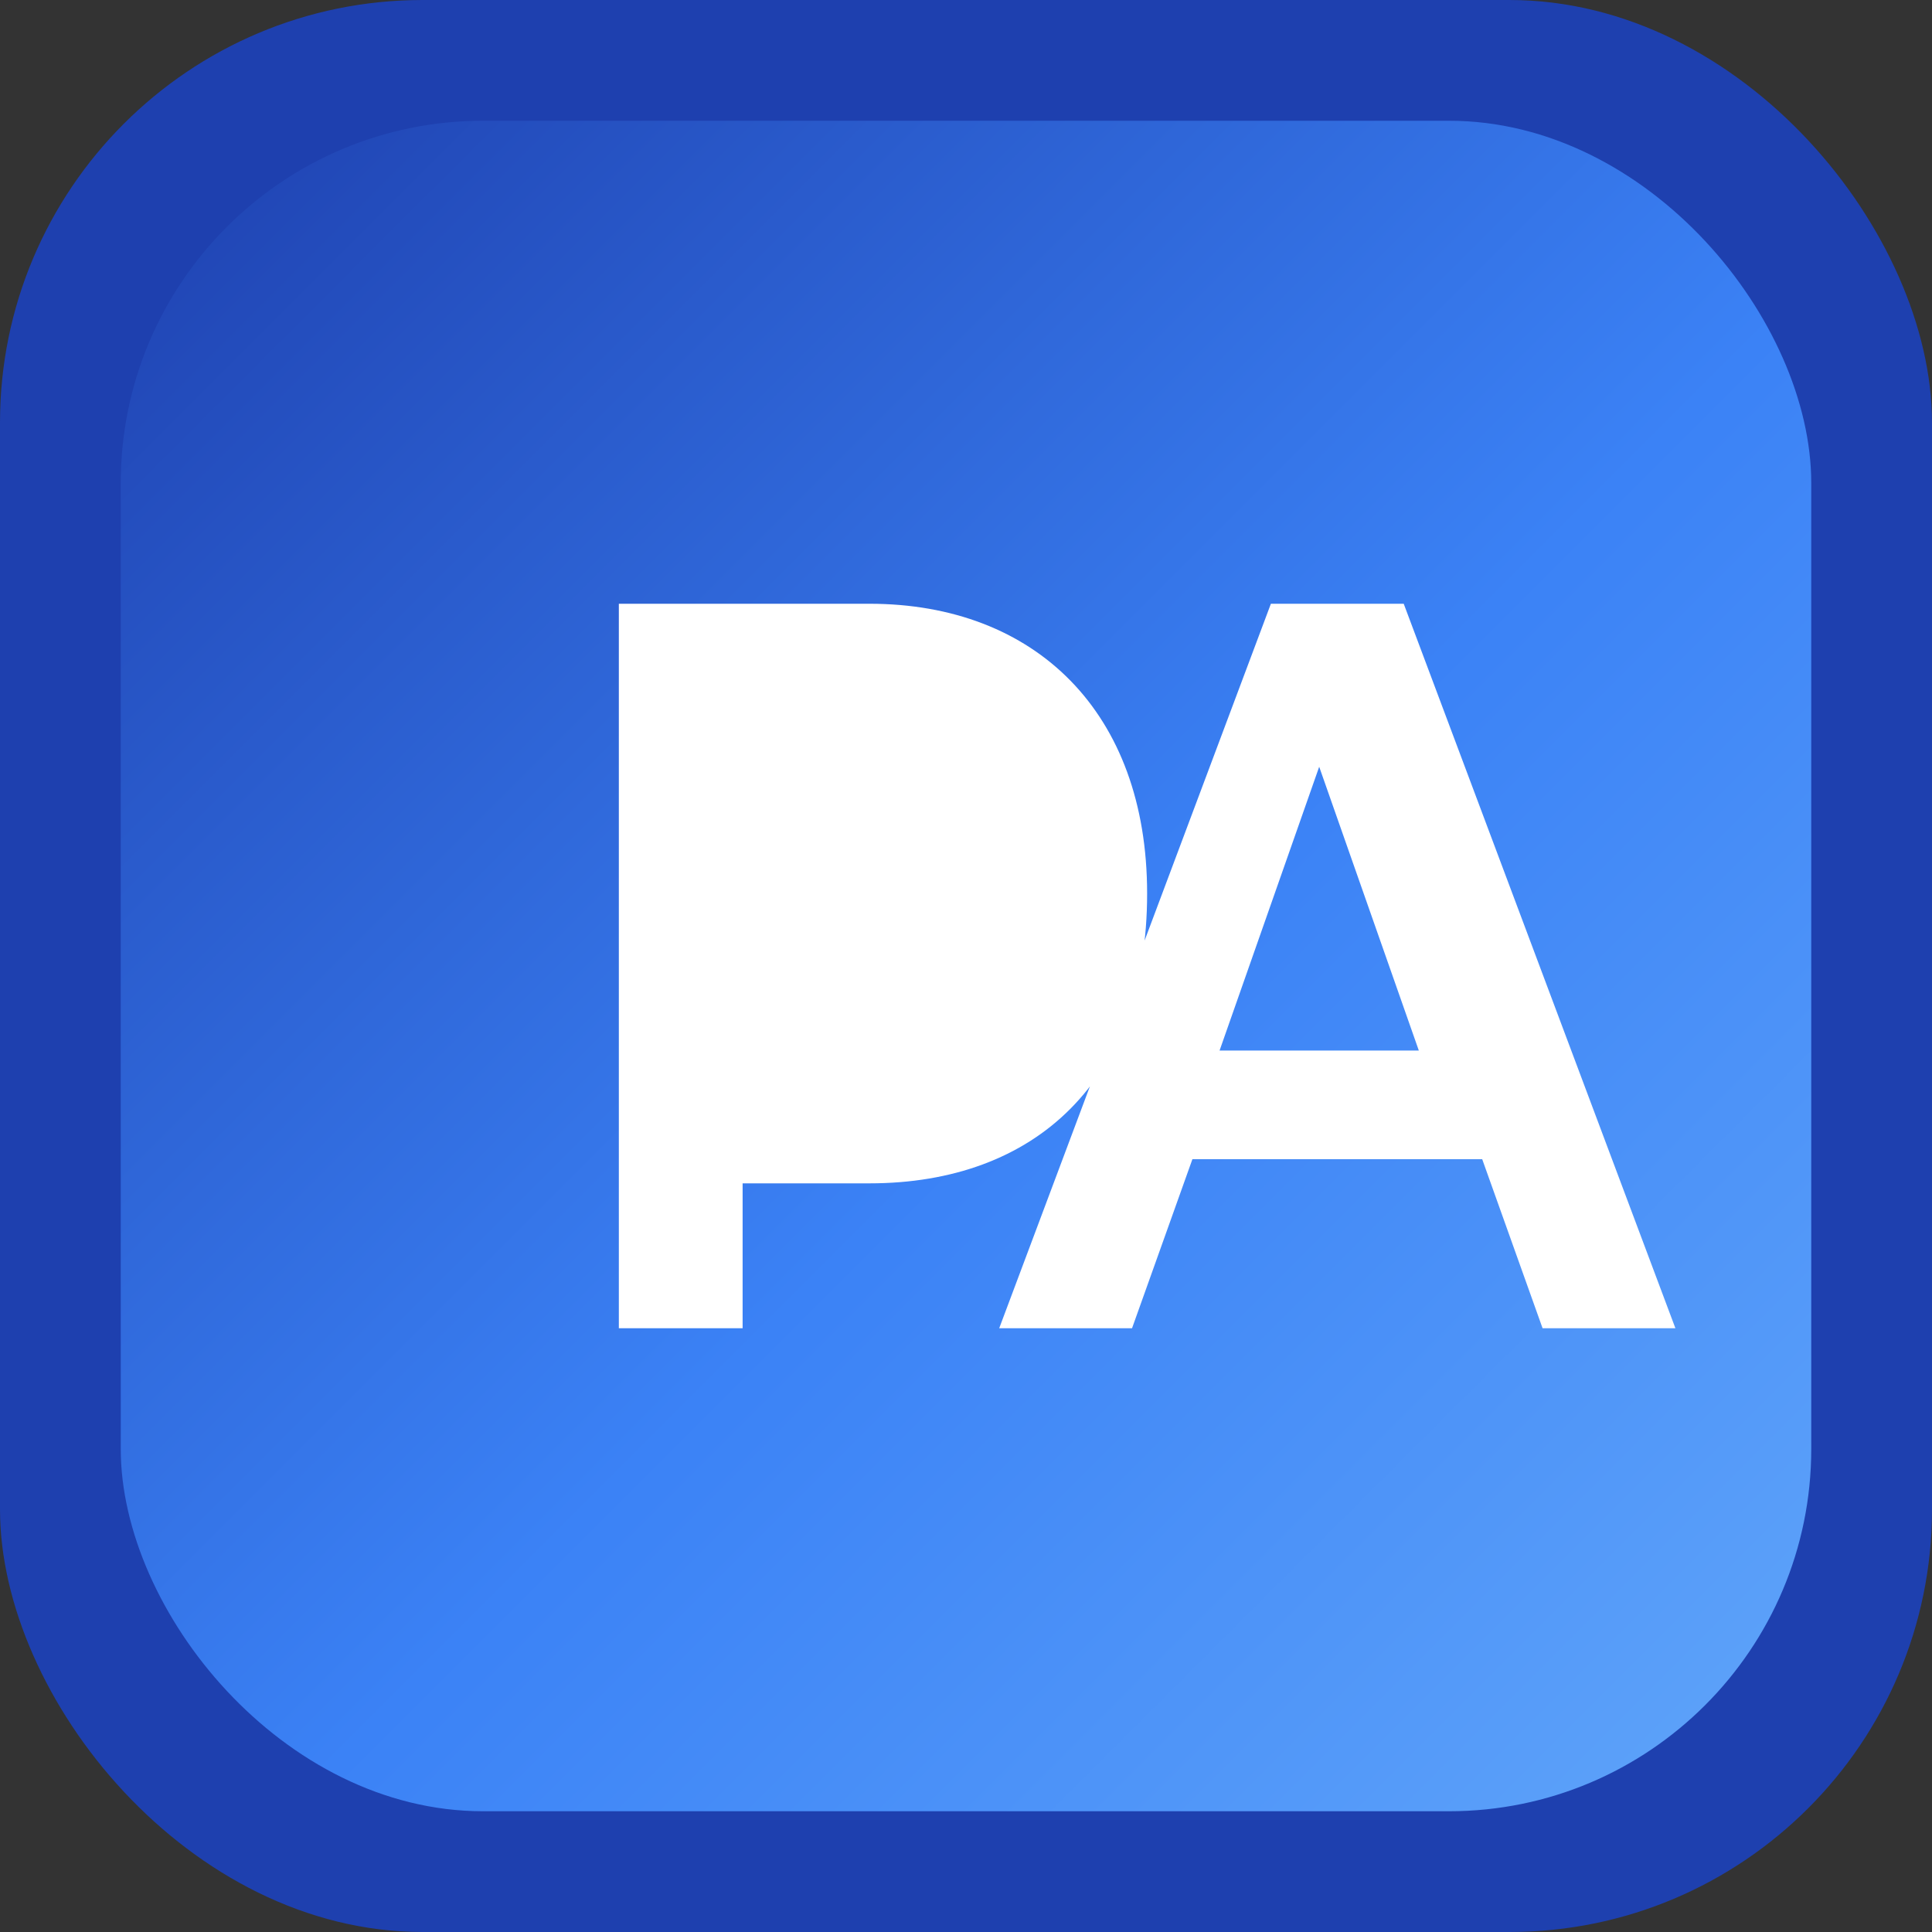 <svg width="64" height="64" viewBox="0 0 64 64" fill="none" xmlns="http://www.w3.org/2000/svg">
  <rect x="0" y="0" width="64" height="64" fill="#333333" stroke="none"/>
  <rect width="64" height="64" rx="14" fill="#1e40af" />
  <defs>
    <linearGradient id="dmGradient" x1="4" y1="4" x2="60" y2="60" gradientUnits="userSpaceOnUse">
      <stop offset="0" stop-color="#1e40af" />
      <stop offset="0.55" stop-color="#3b82f6" />
      <stop offset="1" stop-color="#60a5fa" />
    </linearGradient>
  </defs>
  <rect x="4" y="4" width="56" height="56" rx="12" fill="url(#dmGradient)" />
  <path d="M20.5 44V20h8.3c5.5 0 9.2 3.6 9.2 9.6 0 6.2-3.7 9.6-9.2 9.6h-4.2V44h-4.1Zm12.6 0 9-24h4.4l9 24h-4.4l-2-5.6h-9.6L37.5 44h-4.4Zm7.3-9.2h6.6l-3.3-9.4-3.3 9.4Z" fill="#fff" />
</svg>
